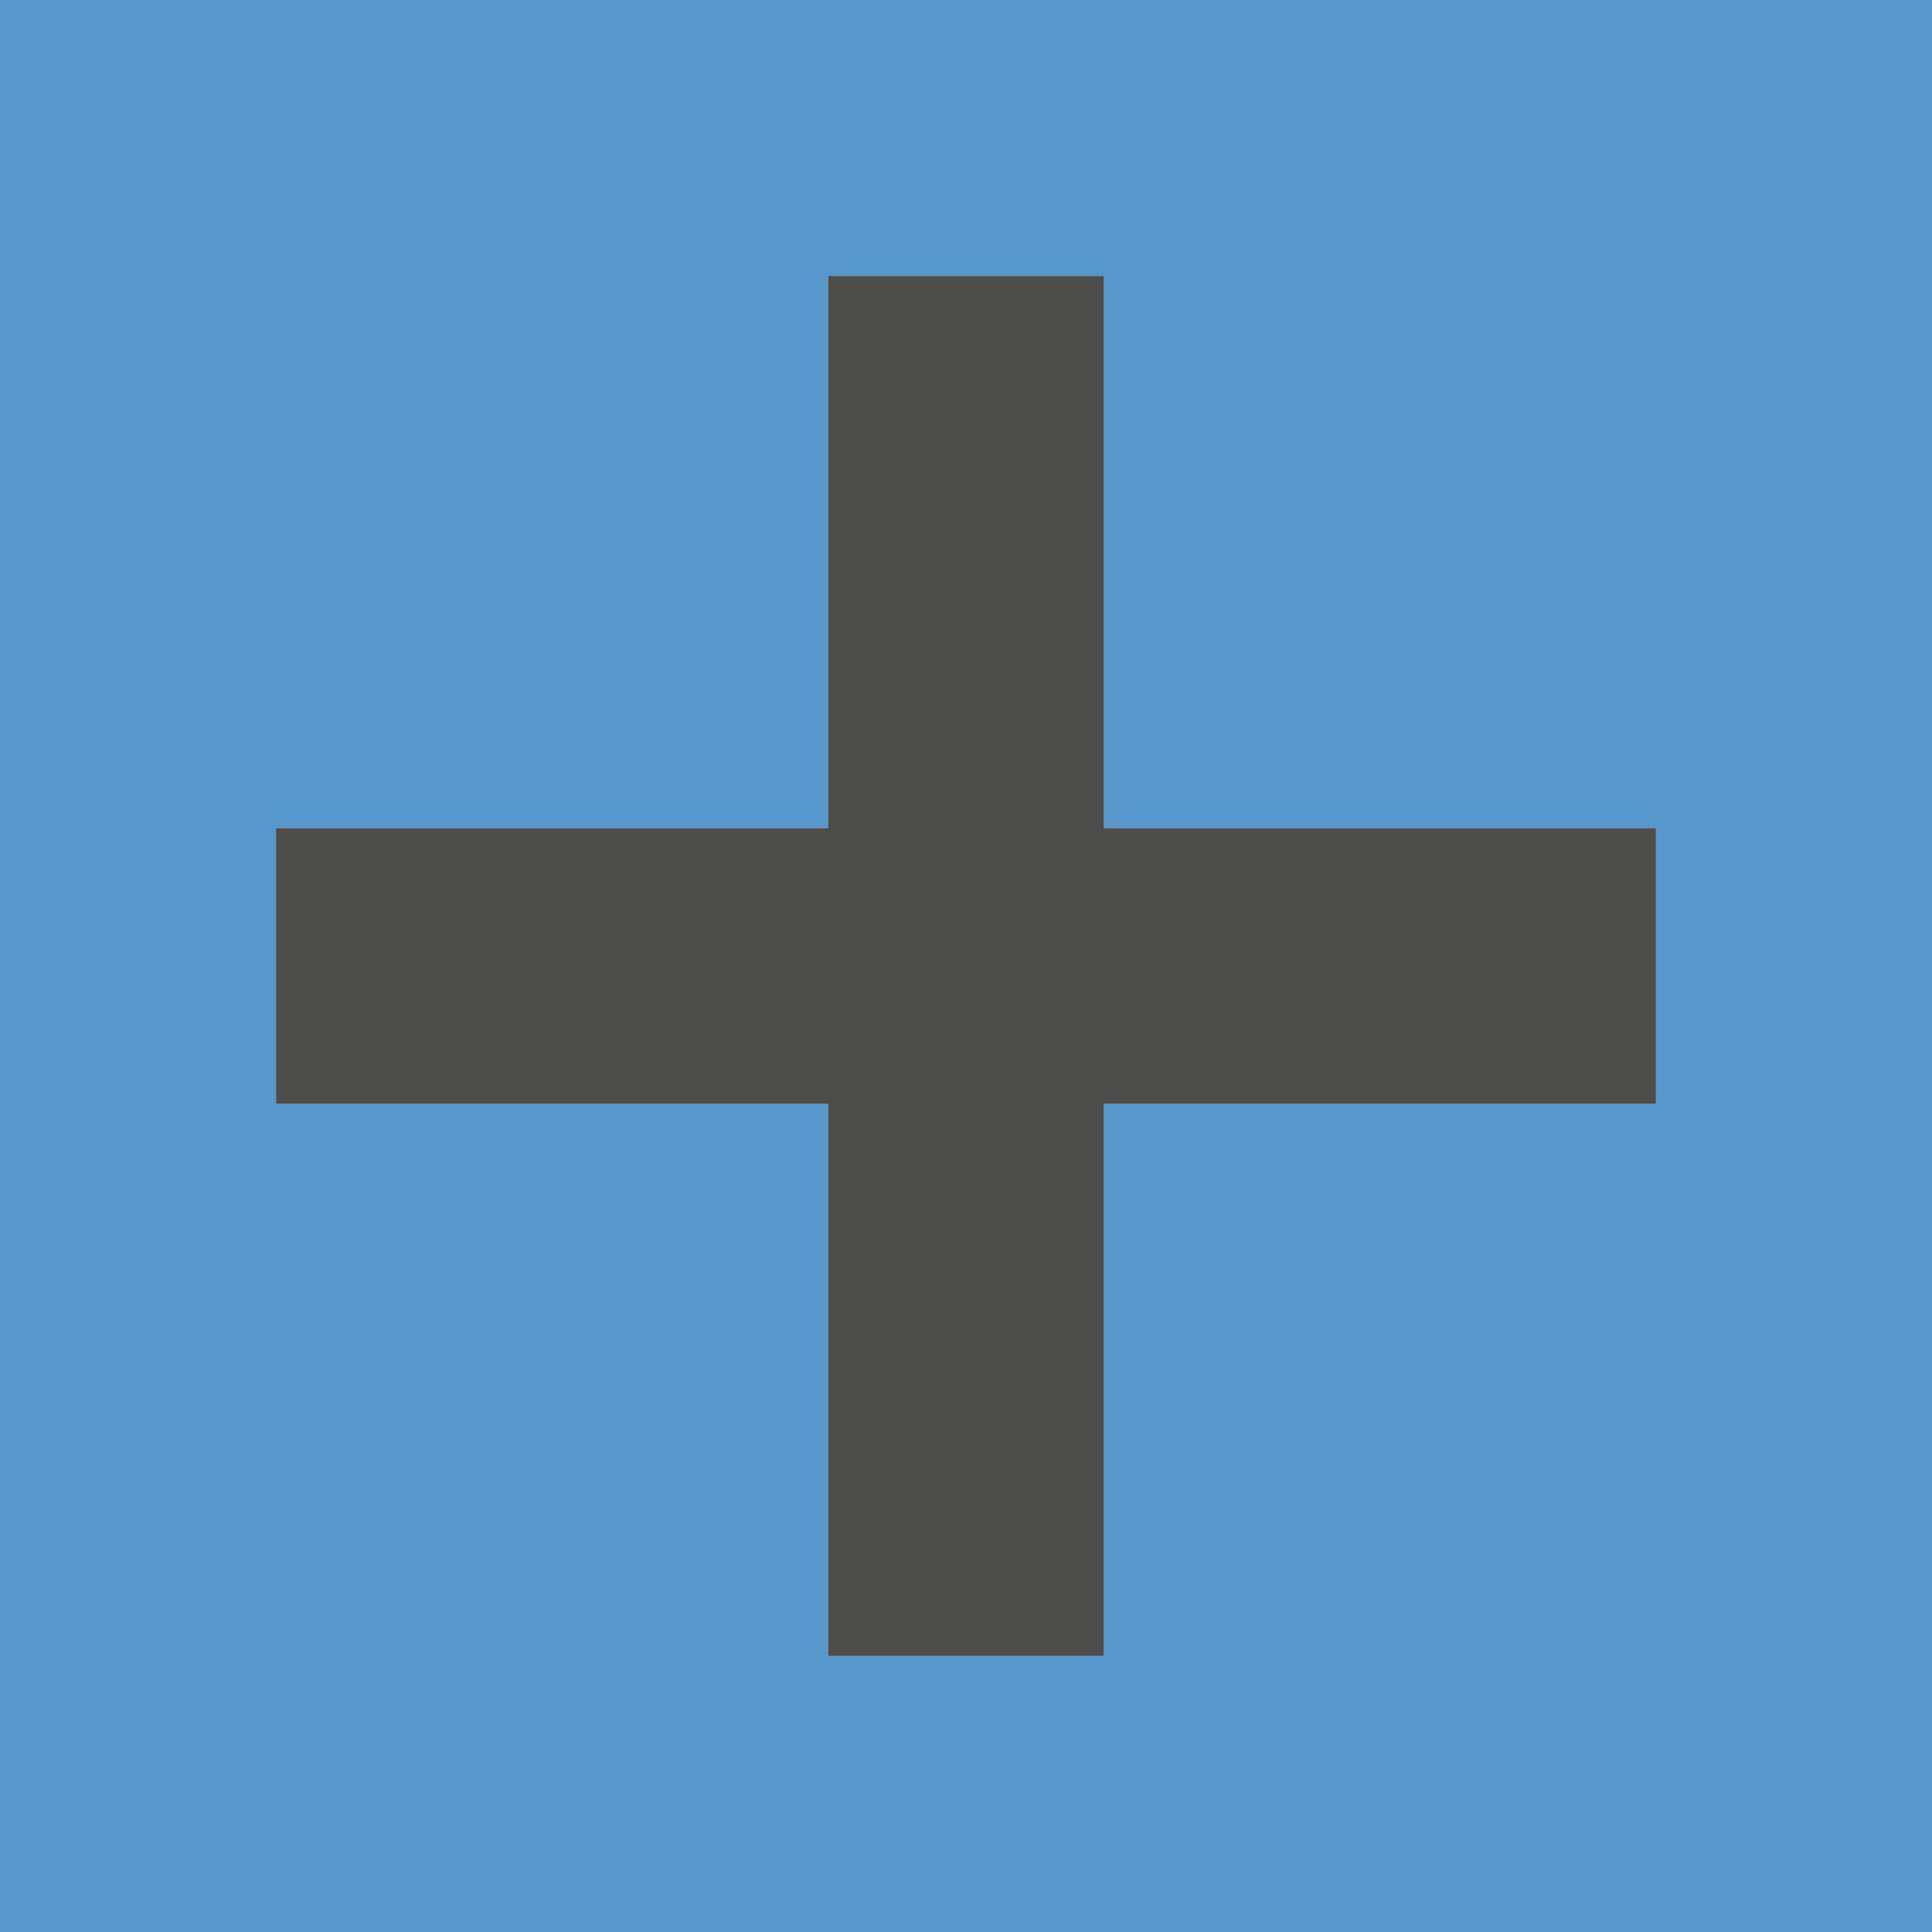 <svg viewBox="0 0 7 7" xmlns="http://www.w3.org/2000/svg"><path d="m0 0v7h7v-7zm3 1h1v1 1h1 1v1h-1-1v1 1h-1v-1-1h-1-1v-1h1 1v-1z" fill="#0063b1" opacity=".66"/><path d="m3 1v2h-2v1h2v2h1v-2h2v-1h-2v-2z" fill="#3a3a38" opacity=".9"/></svg>